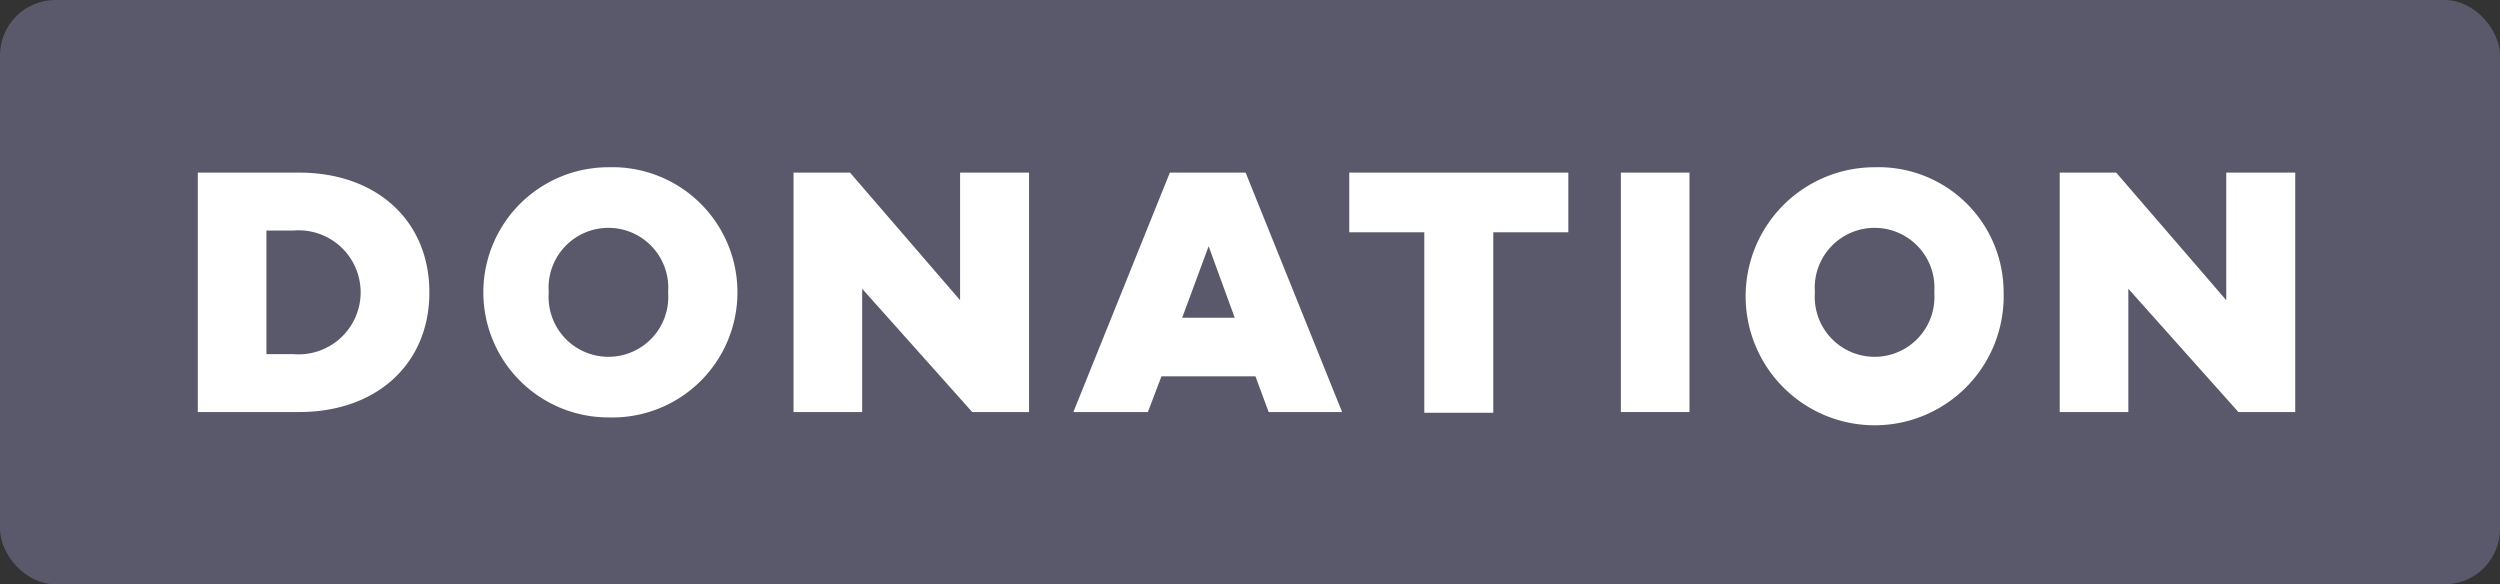 <svg xmlns="http://www.w3.org/2000/svg" width="139.91" height="32.7" viewBox="0 0 139.91 32.7">

<rect x="0" y="0" width="139.91" height="32.7" fill="#333333" stroke="none"/>

<rect width="139.91" height="32.7" rx="3.1"  fill="#59596b" class="dark_shape"/>

<path d="M16.73,9.66c4.38,0,7.3,2.72,7.3,6.7s-2.92,6.7-7.3,6.7H11.07V9.66Zm-.28,10.16a3.47,3.47,0,1,0,0-6.92H14.91v6.92Z" fill="#fff"/>

<path d="M41.27,16.36a7,7,0,0,1-7.22,7,7,7,0,1,1,0-14A7,7,0,0,1,41.27,16.36Zm-3.88,0a3.35,3.35,0,1,0-6.68,0,3.35,3.35,0,1,0,6.68,0Z" fill="#fff"/>

<path d="M57.59,23.06H54.41l-6.16-6.9v6.9H44.41V9.66h3.16l6.16,7.14V9.66h3.86Z" fill="#fff"/><path d="M71,23.06l-.74-2H65l-.76,2H60.07l5.4-13.4h4.24l5.4,13.4Zm-3.36-9.28-1.48,4h2.94Z" fill="#fff"/><path d="M83.57,13v10.1H79.71V13h-4.2V9.66H87.77V13Z" fill="#fff"/>

<path d="M90.71,23.06V9.66h3.84v13.4Z" fill="#fff"/>

<path d="M112.13,16.36a7.22,7.22,0,1,1-7.22-7A7,7,0,0,1,112.13,16.36Zm-3.88,0a3.35,3.35,0,1,0-6.68,0,3.35,3.35,0,1,0,6.68,0Z" fill="#fff"/>

<path d="M128.45,23.06h-3.18l-6.16-6.9v6.9h-3.84V9.66h3.16l6.16,7.14V9.66h3.86Z" fill="#fff"/>

</svg>